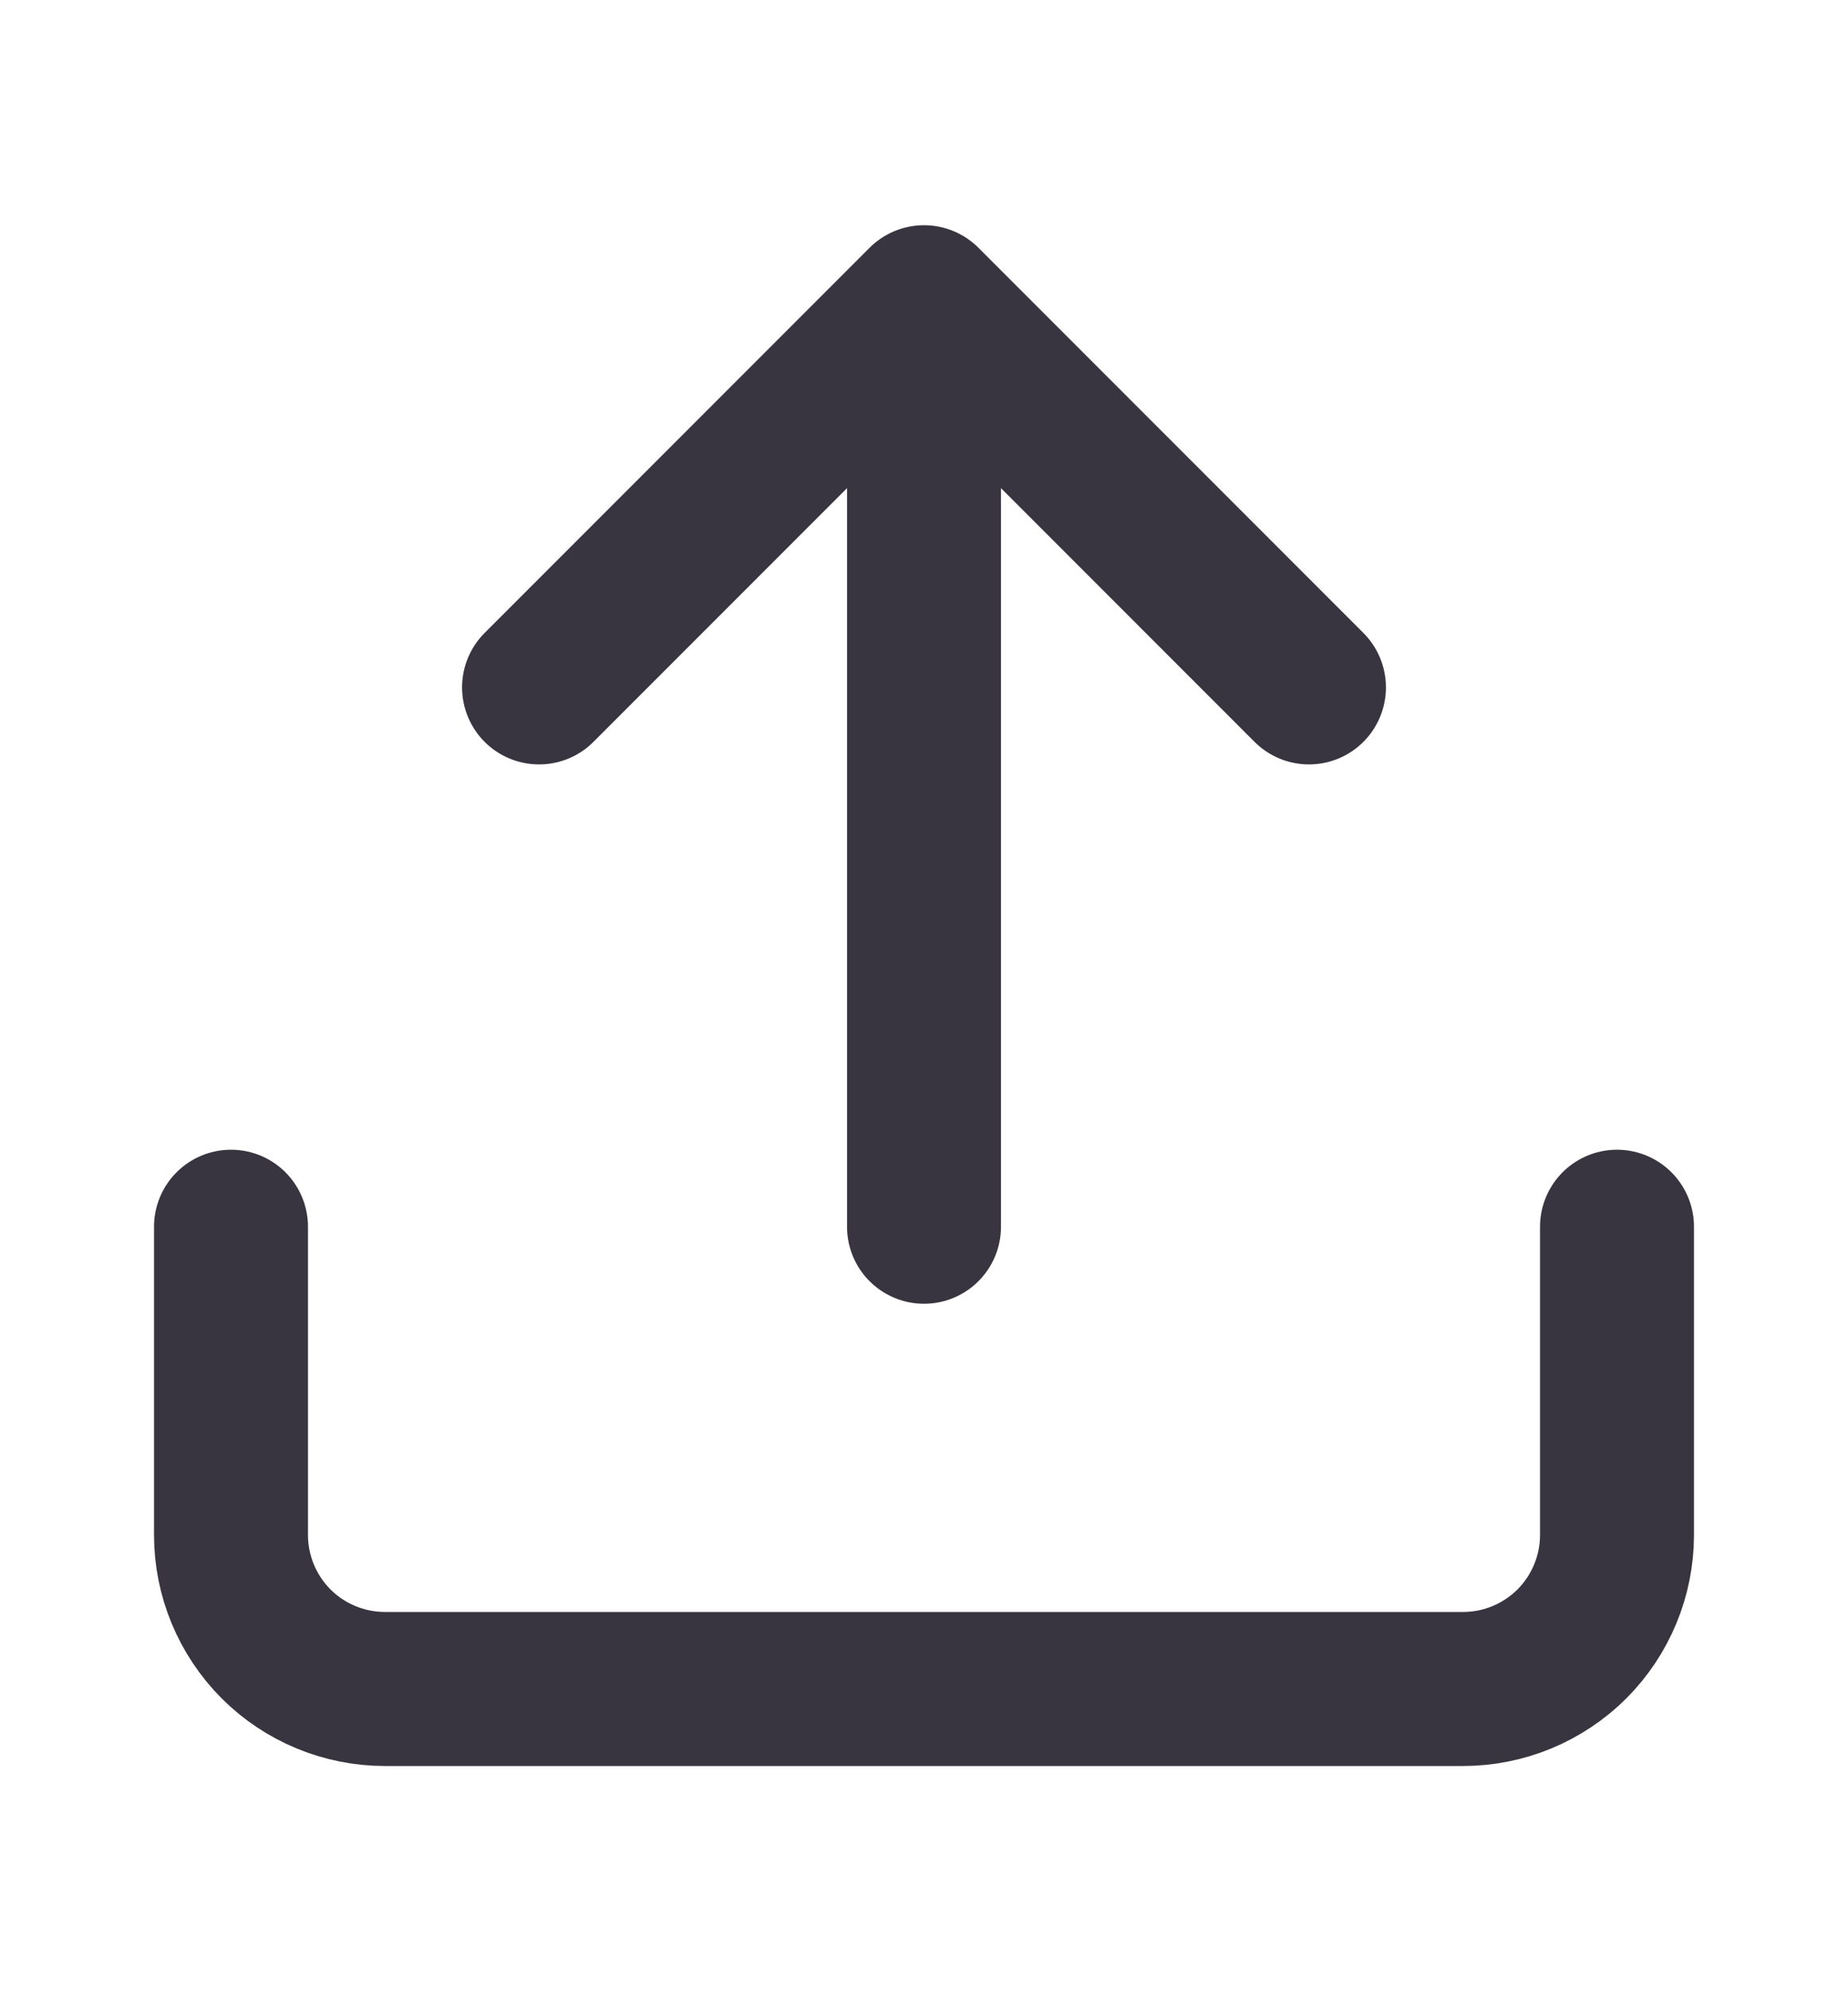 <svg width="13" height="14" viewBox="0 0 13 14" fill="none" xmlns="http://www.w3.org/2000/svg">
<path d="M11.375 8.625V10.792C11.375 11.079 11.261 11.354 11.058 11.558C10.854 11.761 10.579 11.875 10.292 11.875H2.708C2.421 11.875 2.145 11.761 1.942 11.558C1.739 11.354 1.625 11.079 1.625 10.792V8.625M9.208 4.833L6.5 2.125M6.5 2.125L3.792 4.833M6.5 2.125V8.625" stroke="#393540" stroke-width="1.083" stroke-linecap="round" stroke-linejoin="round"/>
</svg>
